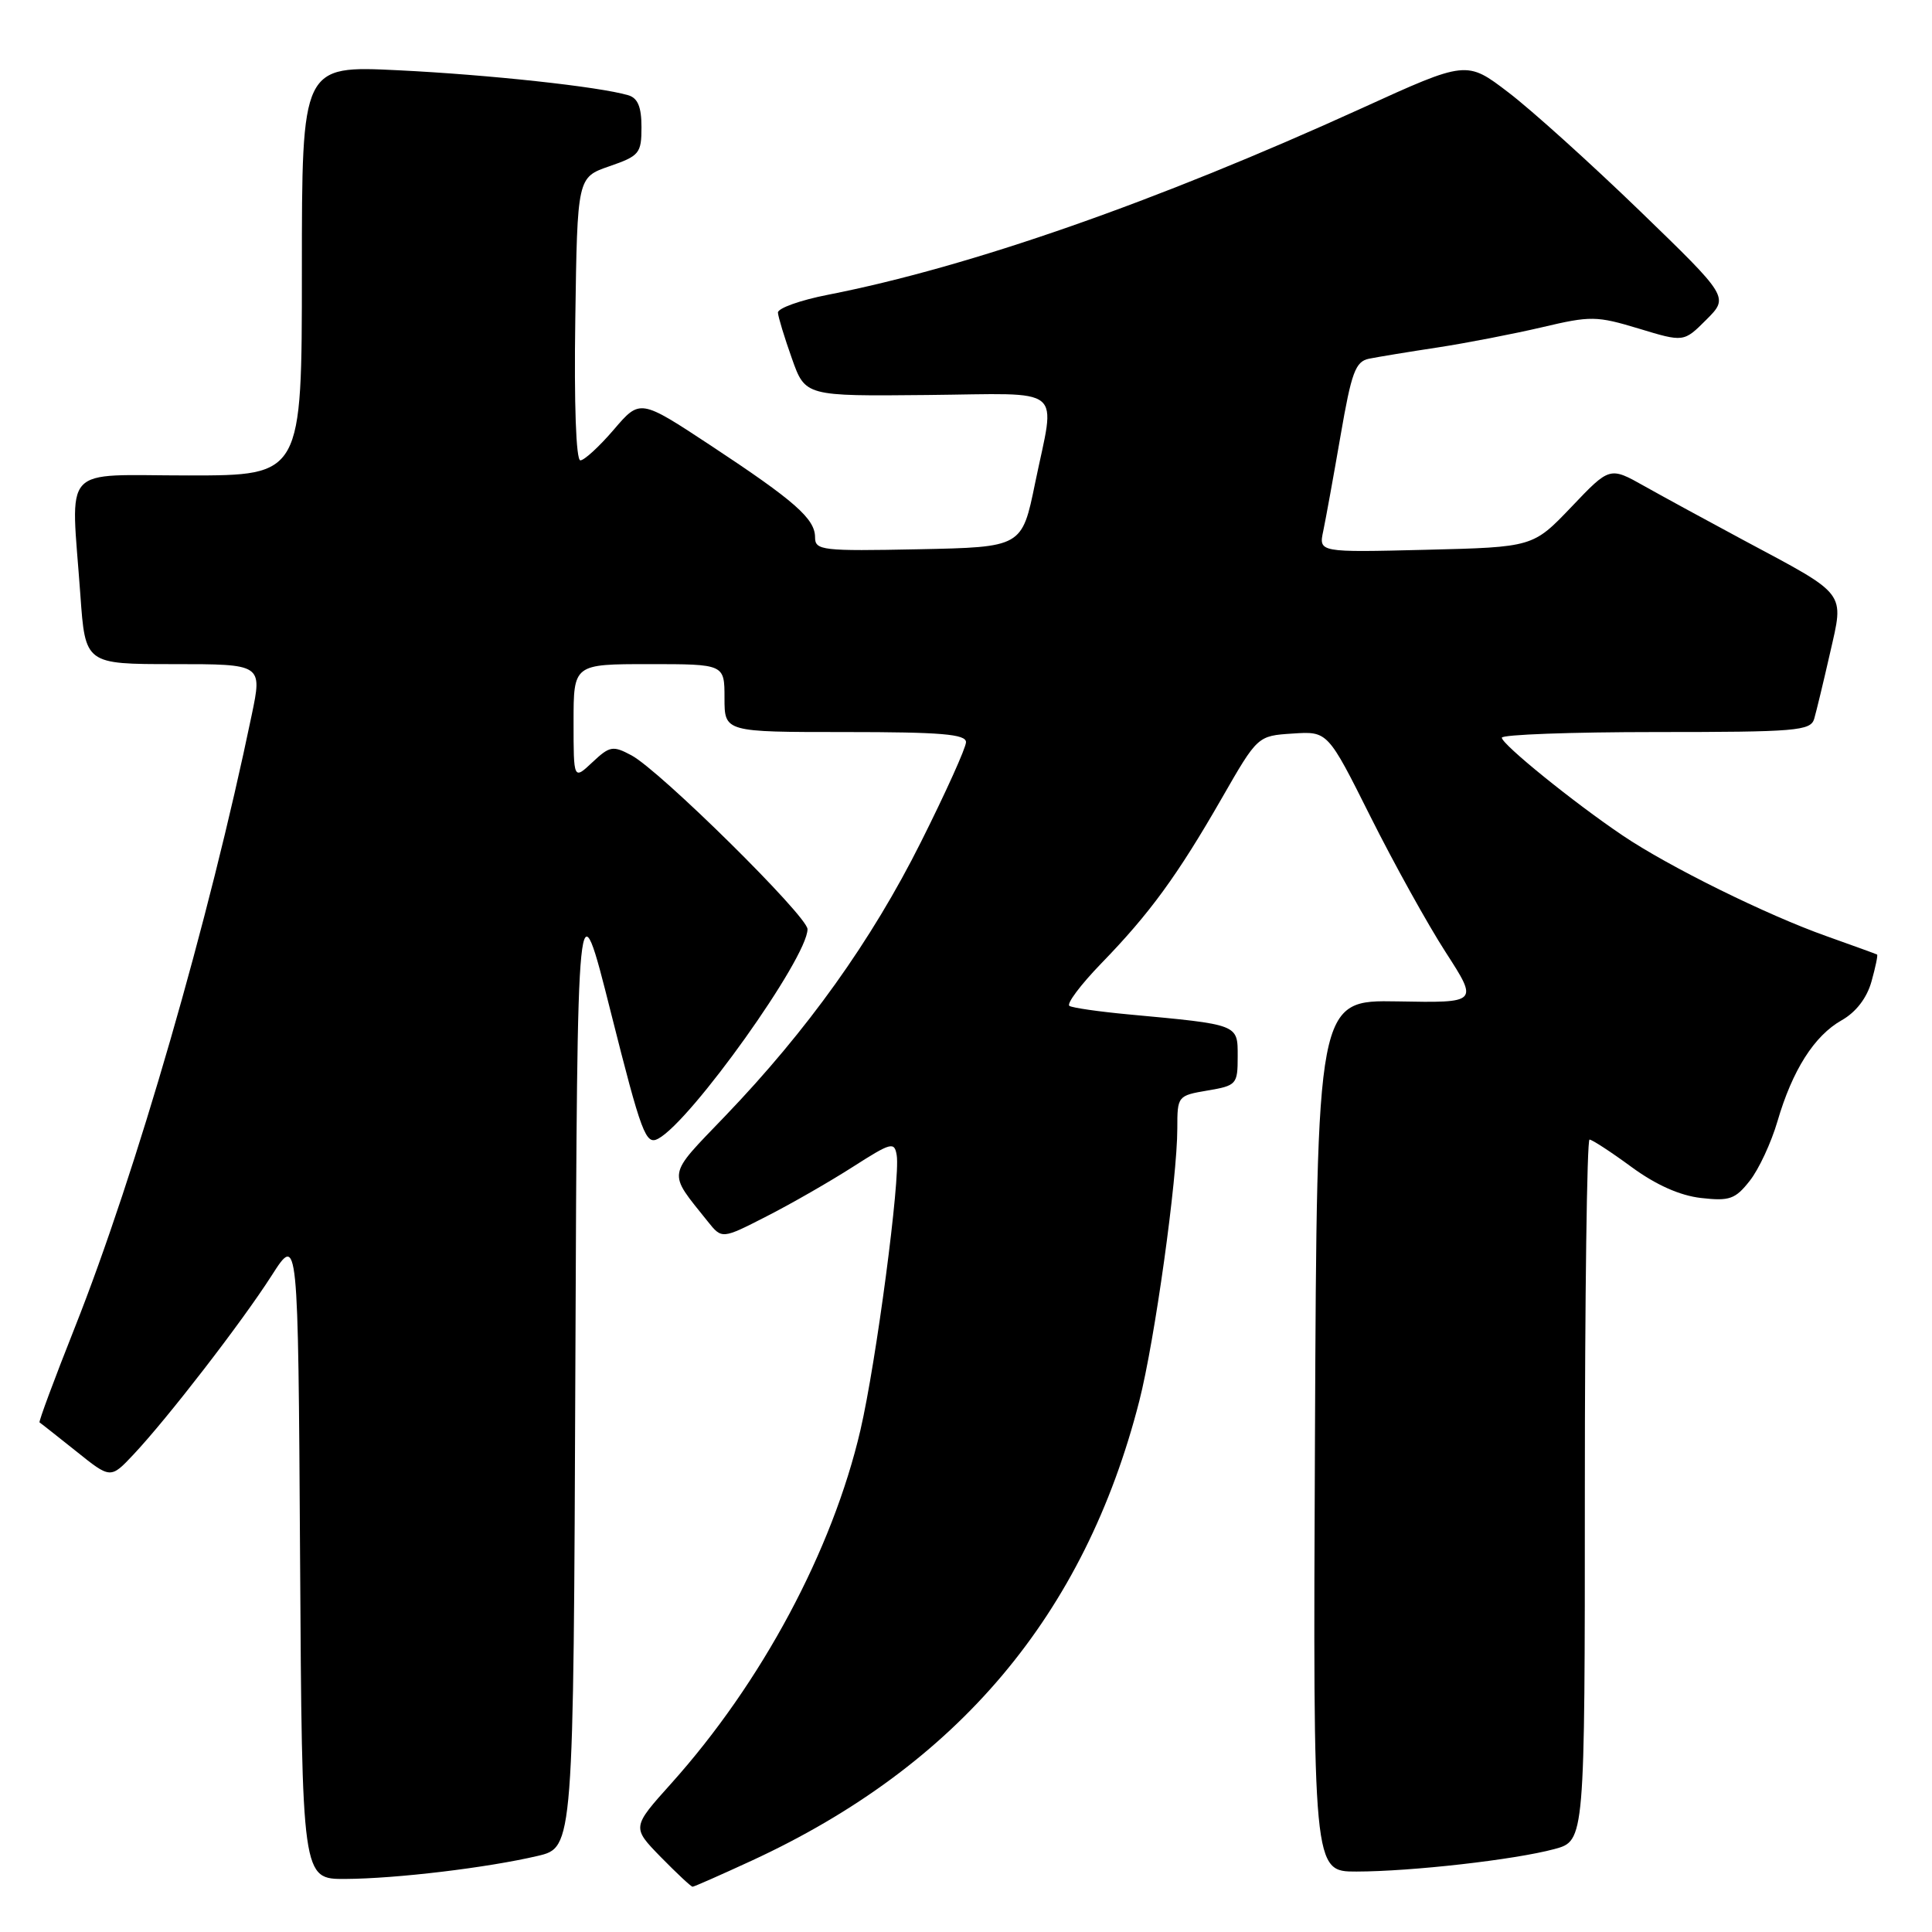 <?xml version="1.0" encoding="UTF-8" standalone="no"?>
<!DOCTYPE svg PUBLIC "-//W3C//DTD SVG 1.1//EN" "http://www.w3.org/Graphics/SVG/1.1/DTD/svg11.dtd" >
<svg xmlns="http://www.w3.org/2000/svg" xmlns:xlink="http://www.w3.org/1999/xlink" version="1.1" viewBox="0 0 256 256">
 <g >
 <path fill="currentColor"
d=" M 99.62 246.54 C 126.89 233.94 143.72 213.98 150.96 185.65 C 153.01 177.64 156.00 156.19 156.00 149.50 C 156.00 145.24 156.05 145.17 160.00 144.50 C 163.85 143.85 164.00 143.68 164.00 140.00 C 164.00 135.69 164.24 135.78 149.50 134.41 C 145.65 134.05 142.14 133.55 141.71 133.29 C 141.27 133.04 143.17 130.50 145.92 127.66 C 152.34 121.05 156.01 116.02 161.90 105.76 C 166.64 97.50 166.64 97.50 171.28 97.20 C 175.93 96.89 175.93 96.89 181.59 108.20 C 184.70 114.41 189.19 122.51 191.57 126.19 C 195.89 132.89 195.89 132.89 185.19 132.69 C 174.50 132.50 174.50 132.50 174.24 190.25 C 173.98 248.00 173.98 248.00 179.74 247.99 C 187.02 247.98 200.70 246.43 205.97 245.01 C 210.00 243.92 210.00 243.92 210.00 197.46 C 210.00 171.91 210.28 151.00 210.62 151.00 C 210.95 151.00 213.46 152.63 216.18 154.63 C 219.43 157.01 222.59 158.42 225.40 158.74 C 229.17 159.17 229.94 158.90 231.86 156.45 C 233.06 154.93 234.70 151.39 235.52 148.59 C 237.50 141.81 240.39 137.25 244.03 135.19 C 245.93 134.12 247.37 132.24 247.98 130.06 C 248.51 128.16 248.85 126.55 248.72 126.48 C 248.60 126.41 245.57 125.31 242.00 124.04 C 234.10 121.24 221.11 114.83 215.00 110.70 C 208.53 106.34 199.01 98.63 199.00 97.75 C 199.00 97.34 208.19 97.00 219.43 97.00 C 238.03 97.00 239.91 96.84 240.39 95.25 C 240.67 94.29 241.62 90.36 242.49 86.53 C 244.36 78.30 244.88 78.98 231.00 71.56 C 226.32 69.05 220.43 65.84 217.90 64.42 C 213.30 61.83 213.30 61.83 208.22 67.17 C 203.13 72.50 203.13 72.50 188.93 72.85 C 174.73 73.20 174.73 73.20 175.34 70.35 C 175.67 68.78 176.70 63.10 177.63 57.73 C 179.08 49.32 179.60 47.90 181.41 47.53 C 182.56 47.30 186.65 46.62 190.50 46.04 C 194.35 45.45 200.58 44.24 204.34 43.36 C 210.77 41.84 211.55 41.85 217.15 43.54 C 223.11 45.35 223.11 45.35 226.10 42.36 C 229.09 39.37 229.09 39.37 217.27 27.93 C 210.77 21.65 202.95 14.59 199.89 12.26 C 194.33 8.01 194.33 8.01 180.42 14.35 C 153.18 26.75 128.52 35.37 109.75 39.05 C 106.04 39.77 103.03 40.85 103.08 41.43 C 103.12 42.02 103.95 44.75 104.93 47.50 C 106.70 52.50 106.70 52.50 122.85 52.34 C 141.42 52.16 139.86 50.88 137.16 64.00 C 135.42 72.50 135.42 72.50 121.71 72.78 C 108.93 73.04 108.00 72.93 108.00 71.20 C 108.00 68.74 105.33 66.39 94.16 59.02 C 84.81 52.86 84.81 52.86 81.33 56.93 C 79.41 59.17 77.42 61.00 76.90 61.00 C 76.33 61.00 76.06 53.54 76.23 42.25 C 76.50 23.50 76.50 23.50 80.75 22.03 C 84.72 20.66 85.00 20.32 85.00 16.85 C 85.00 14.17 84.51 12.99 83.25 12.62 C 79.38 11.48 64.79 9.90 52.75 9.31 C 40.00 8.69 40.00 8.69 40.00 35.85 C 40.00 63.00 40.00 63.00 25.00 63.00 C 7.81 63.00 9.40 61.25 10.65 78.85 C 11.30 88.00 11.30 88.00 23.03 88.00 C 34.76 88.00 34.76 88.00 33.35 94.75 C 27.72 121.89 18.03 155.43 9.91 175.91 C 7.20 182.74 5.10 188.39 5.24 188.48 C 5.38 188.56 7.56 190.28 10.08 192.29 C 14.65 195.96 14.65 195.96 17.69 192.73 C 22.23 187.90 32.03 175.21 36.00 169.01 C 39.50 163.54 39.50 163.54 39.76 206.27 C 40.02 249.00 40.02 249.00 45.76 248.97 C 52.52 248.93 64.55 247.49 71.24 245.92 C 75.99 244.80 75.99 244.80 76.24 180.65 C 76.50 116.50 76.50 116.50 80.95 134.18 C 85.01 150.29 85.57 151.77 87.22 150.88 C 91.58 148.55 107.00 126.92 107.00 123.12 C 107.00 121.41 87.43 102.08 83.66 100.08 C 81.21 98.77 80.79 98.85 78.50 101.00 C 76.00 103.35 76.00 103.35 76.00 95.67 C 76.00 88.00 76.00 88.00 86.00 88.00 C 96.00 88.00 96.00 88.00 96.00 92.50 C 96.00 97.00 96.00 97.00 112.00 97.00 C 124.69 97.00 128.00 97.28 128.00 98.34 C 128.00 99.07 125.31 105.03 122.02 111.59 C 115.47 124.66 107.00 136.51 96.07 147.90 C 88.28 156.02 88.42 155.14 93.78 161.85 C 95.66 164.20 95.66 164.20 101.58 161.17 C 104.84 159.51 109.97 156.56 113.00 154.62 C 118.10 151.36 118.52 151.24 118.82 153.09 C 119.32 156.13 116.10 180.50 114.01 189.50 C 110.30 205.44 100.93 222.95 88.94 236.32 C 83.72 242.13 83.72 242.13 87.56 246.07 C 89.68 248.23 91.57 250.00 91.77 250.00 C 91.97 250.00 95.50 248.44 99.62 246.54 Z "/>
</g>
</svg>